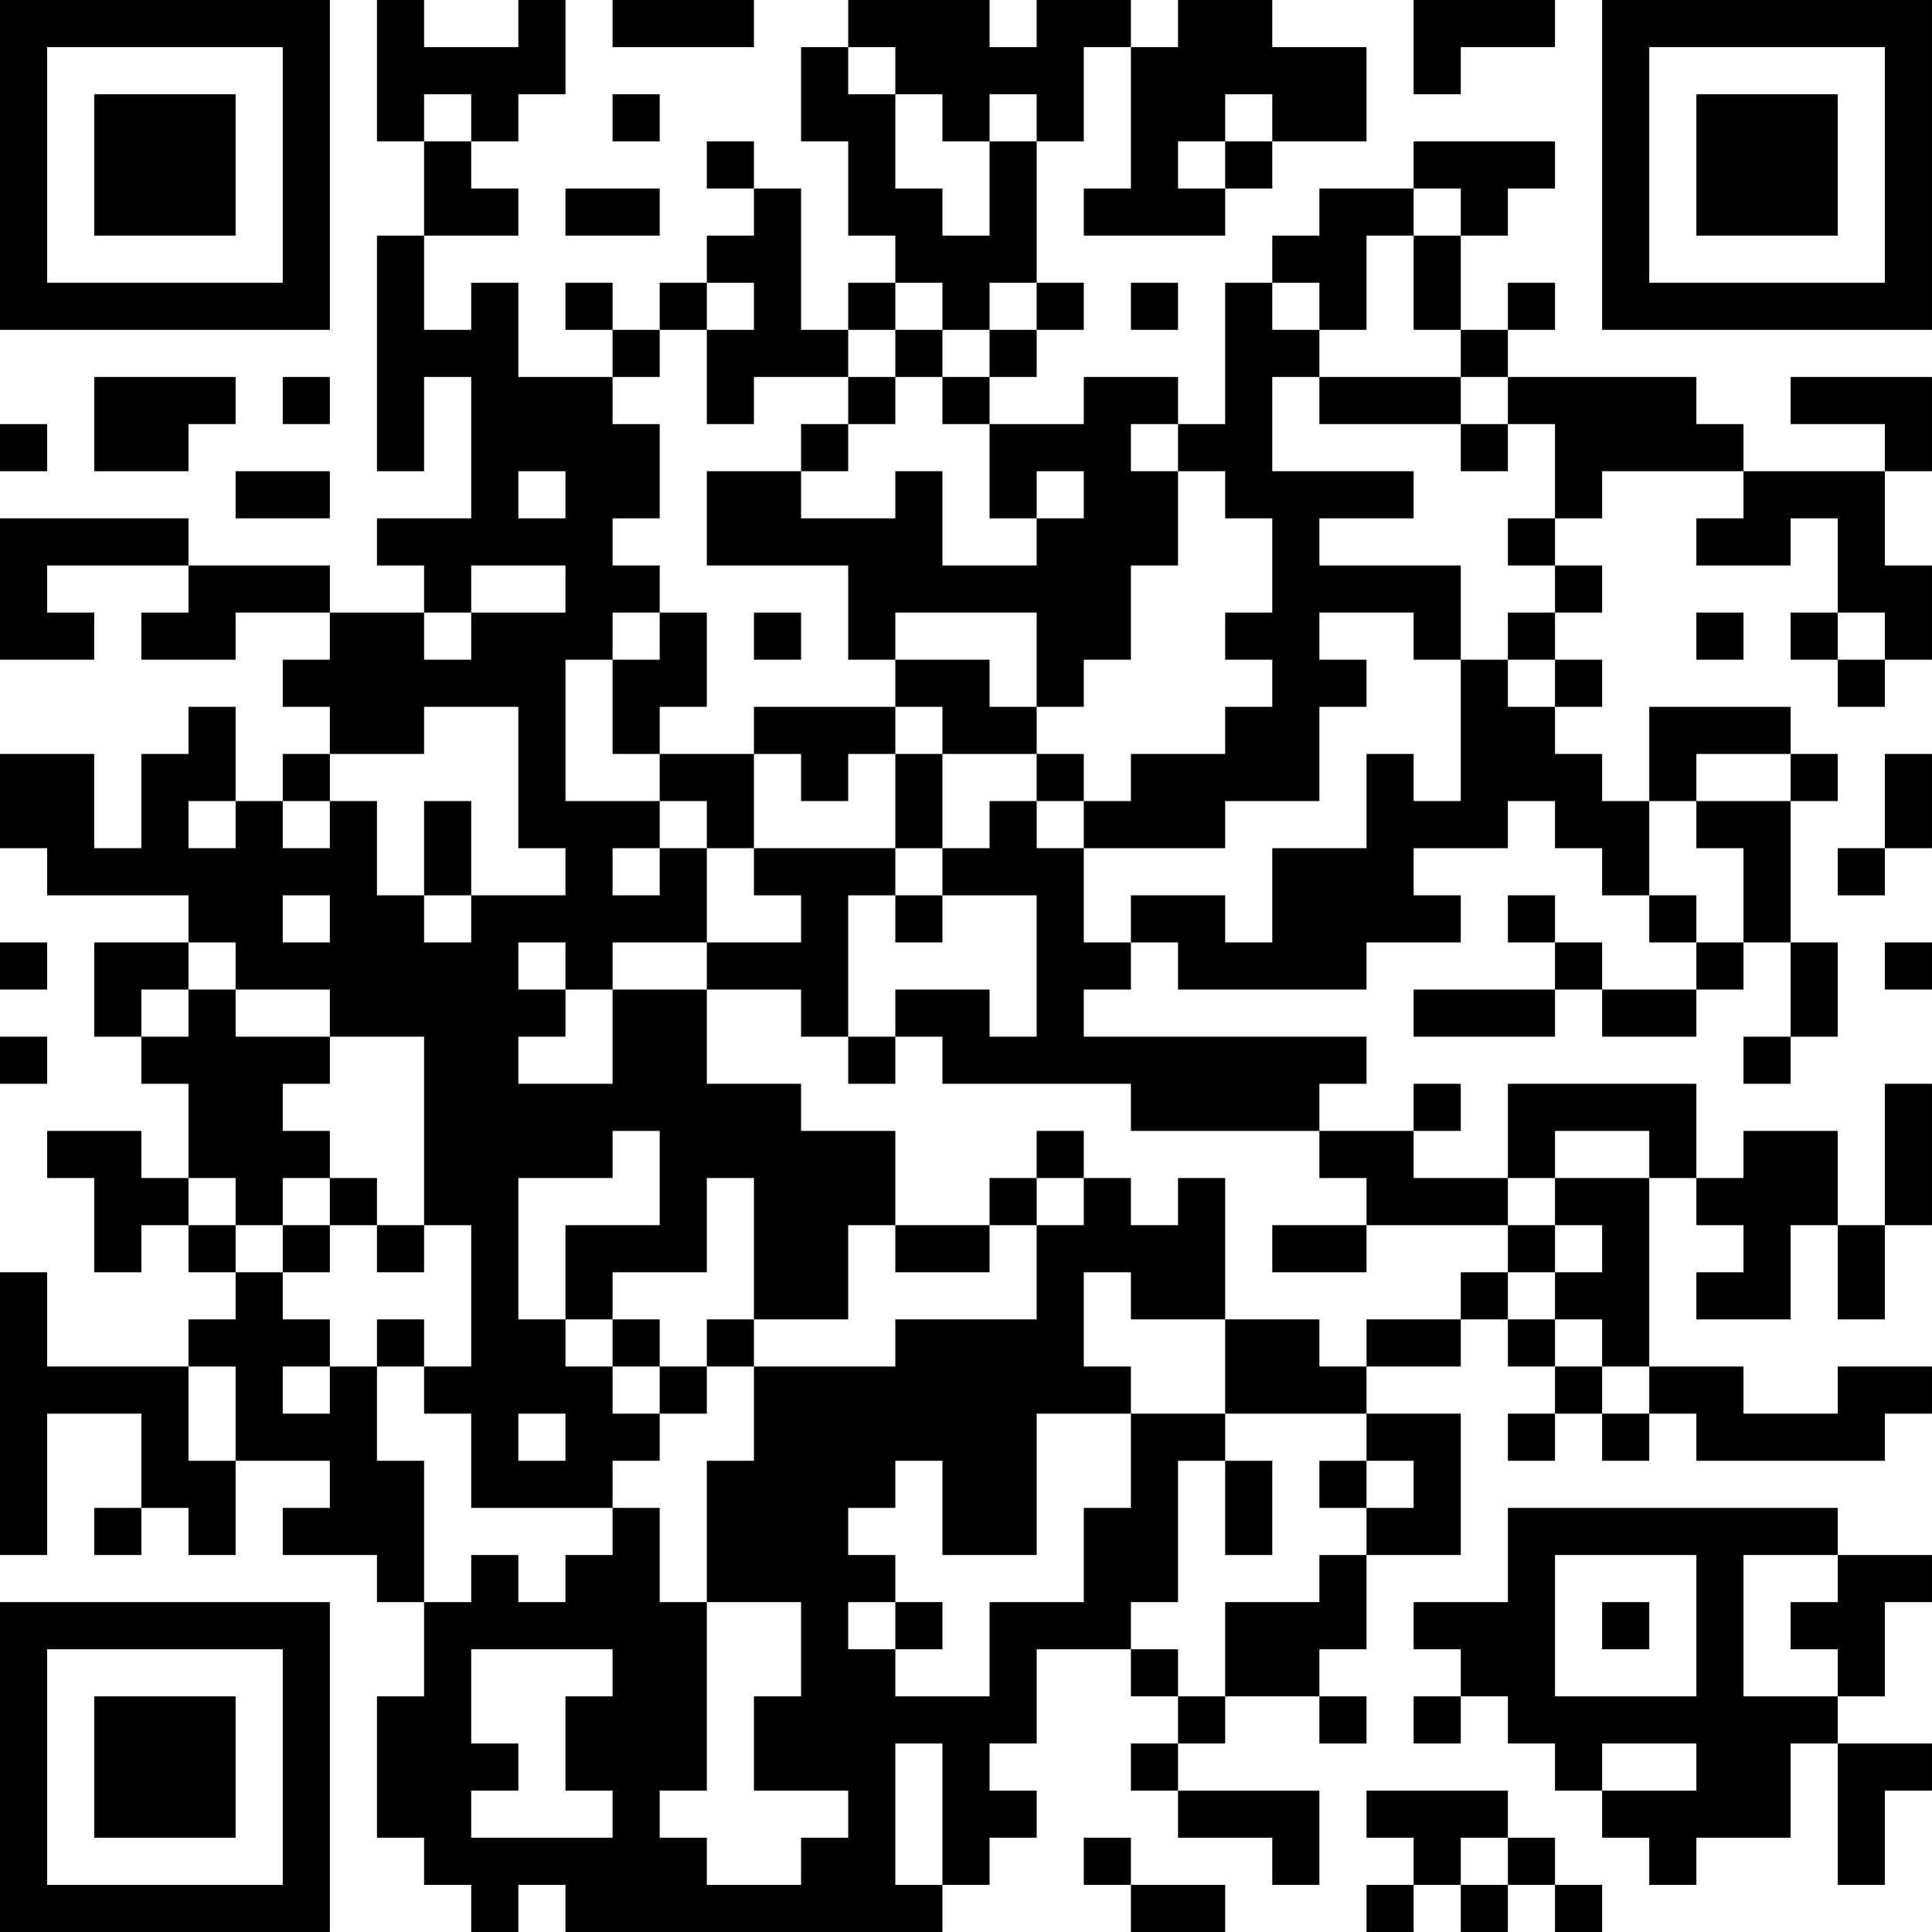 <?xml version="1.0" encoding="UTF-8"?>
<svg xmlns="http://www.w3.org/2000/svg" version="1.1" width="200" height="200" viewBox="0 0 200 200"><rect x="0" y="0" width="200" height="200" fill="#ffffff"/><g transform="scale(4.878)"><g transform="translate(0,0)"><path fill-rule="evenodd" d="M8 0L8 3L9 3L9 5L8 5L8 10L9 10L9 8L10 8L10 11L8 11L8 12L9 12L9 13L7 13L7 12L4 12L4 11L0 11L0 14L2 14L2 13L1 13L1 12L4 12L4 13L3 13L3 14L5 14L5 13L7 13L7 14L6 14L6 15L7 15L7 16L6 16L6 17L5 17L5 15L4 15L4 16L3 16L3 18L2 18L2 16L0 16L0 18L1 18L1 19L4 19L4 20L2 20L2 22L3 22L3 23L4 23L4 25L3 25L3 24L1 24L1 25L2 25L2 27L3 27L3 26L4 26L4 27L5 27L5 28L4 28L4 29L1 29L1 27L0 27L0 33L1 33L1 30L3 30L3 32L2 32L2 33L3 33L3 32L4 32L4 33L5 33L5 31L7 31L7 32L6 32L6 33L8 33L8 34L9 34L9 36L8 36L8 39L9 39L9 40L10 40L10 41L11 41L11 40L12 40L12 41L20 41L20 40L21 40L21 39L22 39L22 38L21 38L21 37L22 37L22 35L24 35L24 36L25 36L25 37L24 37L24 38L25 38L25 39L27 39L27 40L28 40L28 38L25 38L25 37L26 37L26 36L28 36L28 37L29 37L29 36L28 36L28 35L29 35L29 33L31 33L31 30L29 30L29 29L31 29L31 28L32 28L32 29L33 29L33 30L32 30L32 31L33 31L33 30L34 30L34 31L35 31L35 30L36 30L36 31L40 31L40 30L41 30L41 29L39 29L39 30L37 30L37 29L35 29L35 25L36 25L36 26L37 26L37 27L36 27L36 28L38 28L38 26L39 26L39 28L40 28L40 26L41 26L41 23L40 23L40 26L39 26L39 24L37 24L37 25L36 25L36 23L32 23L32 25L30 25L30 24L31 24L31 23L30 23L30 24L28 24L28 23L29 23L29 22L23 22L23 21L24 21L24 20L25 20L25 21L29 21L29 20L31 20L31 19L30 19L30 18L32 18L32 17L33 17L33 18L34 18L34 19L35 19L35 20L36 20L36 21L34 21L34 20L33 20L33 19L32 19L32 20L33 20L33 21L30 21L30 22L33 22L33 21L34 21L34 22L36 22L36 21L37 21L37 20L38 20L38 22L37 22L37 23L38 23L38 22L39 22L39 20L38 20L38 17L39 17L39 16L38 16L38 15L35 15L35 17L34 17L34 16L33 16L33 15L34 15L34 14L33 14L33 13L34 13L34 12L33 12L33 11L34 11L34 10L37 10L37 11L36 11L36 12L38 12L38 11L39 11L39 13L38 13L38 14L39 14L39 15L40 15L40 14L41 14L41 12L40 12L40 10L41 10L41 8L38 8L38 9L40 9L40 10L37 10L37 9L36 9L36 8L32 8L32 7L33 7L33 6L32 6L32 7L31 7L31 5L32 5L32 4L33 4L33 3L30 3L30 4L28 4L28 5L27 5L27 6L26 6L26 9L25 9L25 8L23 8L23 9L21 9L21 8L22 8L22 7L23 7L23 6L22 6L22 3L23 3L23 1L24 1L24 4L23 4L23 5L26 5L26 4L27 4L27 3L29 3L29 1L27 1L27 0L25 0L25 1L24 1L24 0L22 0L22 1L21 1L21 0L18 0L18 1L17 1L17 3L18 3L18 5L19 5L19 6L18 6L18 7L17 7L17 4L16 4L16 3L15 3L15 4L16 4L16 5L15 5L15 6L14 6L14 7L13 7L13 6L12 6L12 7L13 7L13 8L11 8L11 6L10 6L10 7L9 7L9 5L11 5L11 4L10 4L10 3L11 3L11 2L12 2L12 0L11 0L11 1L9 1L9 0ZM13 0L13 1L16 1L16 0ZM30 0L30 2L31 2L31 1L33 1L33 0ZM18 1L18 2L19 2L19 4L20 4L20 5L21 5L21 3L22 3L22 2L21 2L21 3L20 3L20 2L19 2L19 1ZM9 2L9 3L10 3L10 2ZM13 2L13 3L14 3L14 2ZM26 2L26 3L25 3L25 4L26 4L26 3L27 3L27 2ZM12 4L12 5L14 5L14 4ZM30 4L30 5L29 5L29 7L28 7L28 6L27 6L27 7L28 7L28 8L27 8L27 10L30 10L30 11L28 11L28 12L31 12L31 14L30 14L30 13L28 13L28 14L29 14L29 15L28 15L28 17L26 17L26 18L23 18L23 17L24 17L24 16L26 16L26 15L27 15L27 14L26 14L26 13L27 13L27 11L26 11L26 10L25 10L25 9L24 9L24 10L25 10L25 12L24 12L24 14L23 14L23 15L22 15L22 13L19 13L19 14L18 14L18 12L15 12L15 10L17 10L17 11L19 11L19 10L20 10L20 12L22 12L22 11L23 11L23 10L22 10L22 11L21 11L21 9L20 9L20 8L21 8L21 7L22 7L22 6L21 6L21 7L20 7L20 6L19 6L19 7L18 7L18 8L16 8L16 9L15 9L15 7L16 7L16 6L15 6L15 7L14 7L14 8L13 8L13 9L14 9L14 11L13 11L13 12L14 12L14 13L13 13L13 14L12 14L12 17L14 17L14 18L13 18L13 19L14 19L14 18L15 18L15 20L13 20L13 21L12 21L12 20L11 20L11 21L12 21L12 22L11 22L11 23L13 23L13 21L15 21L15 23L17 23L17 24L19 24L19 26L18 26L18 28L16 28L16 25L15 25L15 27L13 27L13 28L12 28L12 26L14 26L14 24L13 24L13 25L11 25L11 28L12 28L12 29L13 29L13 30L14 30L14 31L13 31L13 32L10 32L10 30L9 30L9 29L10 29L10 26L9 26L9 22L7 22L7 21L5 21L5 20L4 20L4 21L3 21L3 22L4 22L4 21L5 21L5 22L7 22L7 23L6 23L6 24L7 24L7 25L6 25L6 26L5 26L5 25L4 25L4 26L5 26L5 27L6 27L6 28L7 28L7 29L6 29L6 30L7 30L7 29L8 29L8 31L9 31L9 34L10 34L10 33L11 33L11 34L12 34L12 33L13 33L13 32L14 32L14 34L15 34L15 38L14 38L14 39L15 39L15 40L17 40L17 39L18 39L18 38L16 38L16 36L17 36L17 34L15 34L15 31L16 31L16 29L19 29L19 28L22 28L22 26L23 26L23 25L24 25L24 26L25 26L25 25L26 25L26 28L24 28L24 27L23 27L23 29L24 29L24 30L22 30L22 33L20 33L20 31L19 31L19 32L18 32L18 33L19 33L19 34L18 34L18 35L19 35L19 36L21 36L21 34L23 34L23 32L24 32L24 30L26 30L26 31L25 31L25 34L24 34L24 35L25 35L25 36L26 36L26 34L28 34L28 33L29 33L29 32L30 32L30 31L29 31L29 30L26 30L26 28L28 28L28 29L29 29L29 28L31 28L31 27L32 27L32 28L33 28L33 29L34 29L34 30L35 30L35 29L34 29L34 28L33 28L33 27L34 27L34 26L33 26L33 25L35 25L35 24L33 24L33 25L32 25L32 26L29 26L29 25L28 25L28 24L24 24L24 23L20 23L20 22L19 22L19 21L21 21L21 22L22 22L22 19L20 19L20 18L21 18L21 17L22 17L22 18L23 18L23 20L24 20L24 19L26 19L26 20L27 20L27 18L29 18L29 16L30 16L30 17L31 17L31 14L32 14L32 15L33 15L33 14L32 14L32 13L33 13L33 12L32 12L32 11L33 11L33 9L32 9L32 8L31 8L31 7L30 7L30 5L31 5L31 4ZM24 6L24 7L25 7L25 6ZM19 7L19 8L18 8L18 9L17 9L17 10L18 10L18 9L19 9L19 8L20 8L20 7ZM2 8L2 10L4 10L4 9L5 9L5 8ZM6 8L6 9L7 9L7 8ZM28 8L28 9L31 9L31 10L32 10L32 9L31 9L31 8ZM0 9L0 10L1 10L1 9ZM5 10L5 11L7 11L7 10ZM11 10L11 11L12 11L12 10ZM10 12L10 13L9 13L9 14L10 14L10 13L12 13L12 12ZM14 13L14 14L13 14L13 16L14 16L14 17L15 17L15 18L16 18L16 19L17 19L17 20L15 20L15 21L17 21L17 22L18 22L18 23L19 23L19 22L18 22L18 19L19 19L19 20L20 20L20 19L19 19L19 18L20 18L20 16L22 16L22 17L23 17L23 16L22 16L22 15L21 15L21 14L19 14L19 15L16 15L16 16L14 16L14 15L15 15L15 13ZM16 13L16 14L17 14L17 13ZM36 13L36 14L37 14L37 13ZM39 13L39 14L40 14L40 13ZM9 15L9 16L7 16L7 17L6 17L6 18L7 18L7 17L8 17L8 19L9 19L9 20L10 20L10 19L12 19L12 18L11 18L11 15ZM19 15L19 16L18 16L18 17L17 17L17 16L16 16L16 18L19 18L19 16L20 16L20 15ZM36 16L36 17L35 17L35 19L36 19L36 20L37 20L37 18L36 18L36 17L38 17L38 16ZM40 16L40 18L39 18L39 19L40 19L40 18L41 18L41 16ZM4 17L4 18L5 18L5 17ZM9 17L9 19L10 19L10 17ZM6 19L6 20L7 20L7 19ZM0 20L0 21L1 21L1 20ZM40 20L40 21L41 21L41 20ZM0 22L0 23L1 23L1 22ZM22 24L22 25L21 25L21 26L19 26L19 27L21 27L21 26L22 26L22 25L23 25L23 24ZM7 25L7 26L6 26L6 27L7 27L7 26L8 26L8 27L9 27L9 26L8 26L8 25ZM27 26L27 27L29 27L29 26ZM32 26L32 27L33 27L33 26ZM8 28L8 29L9 29L9 28ZM13 28L13 29L14 29L14 30L15 30L15 29L16 29L16 28L15 28L15 29L14 29L14 28ZM4 29L4 31L5 31L5 29ZM11 30L11 31L12 31L12 30ZM26 31L26 33L27 33L27 31ZM28 31L28 32L29 32L29 31ZM32 32L32 34L30 34L30 35L31 35L31 36L30 36L30 37L31 37L31 36L32 36L32 37L33 37L33 38L34 38L34 39L35 39L35 40L36 40L36 39L38 39L38 37L39 37L39 40L40 40L40 38L41 38L41 37L39 37L39 36L40 36L40 34L41 34L41 33L39 33L39 32ZM33 33L33 36L36 36L36 33ZM37 33L37 36L39 36L39 35L38 35L38 34L39 34L39 33ZM19 34L19 35L20 35L20 34ZM34 34L34 35L35 35L35 34ZM10 35L10 37L11 37L11 38L10 38L10 39L13 39L13 38L12 38L12 36L13 36L13 35ZM19 37L19 40L20 40L20 37ZM34 37L34 38L36 38L36 37ZM29 38L29 39L30 39L30 40L29 40L29 41L30 41L30 40L31 40L31 41L32 41L32 40L33 40L33 41L34 41L34 40L33 40L33 39L32 39L32 38ZM23 39L23 40L24 40L24 41L26 41L26 40L24 40L24 39ZM31 39L31 40L32 40L32 39ZM0 0L0 7L7 7L7 0ZM1 1L1 6L6 6L6 1ZM2 2L2 5L5 5L5 2ZM34 0L34 7L41 7L41 0ZM35 1L35 6L40 6L40 1ZM36 2L36 5L39 5L39 2ZM0 34L0 41L7 41L7 34ZM1 35L1 40L6 40L6 35ZM2 36L2 39L5 39L5 36Z" fill="#000000"/></g></g></svg>
